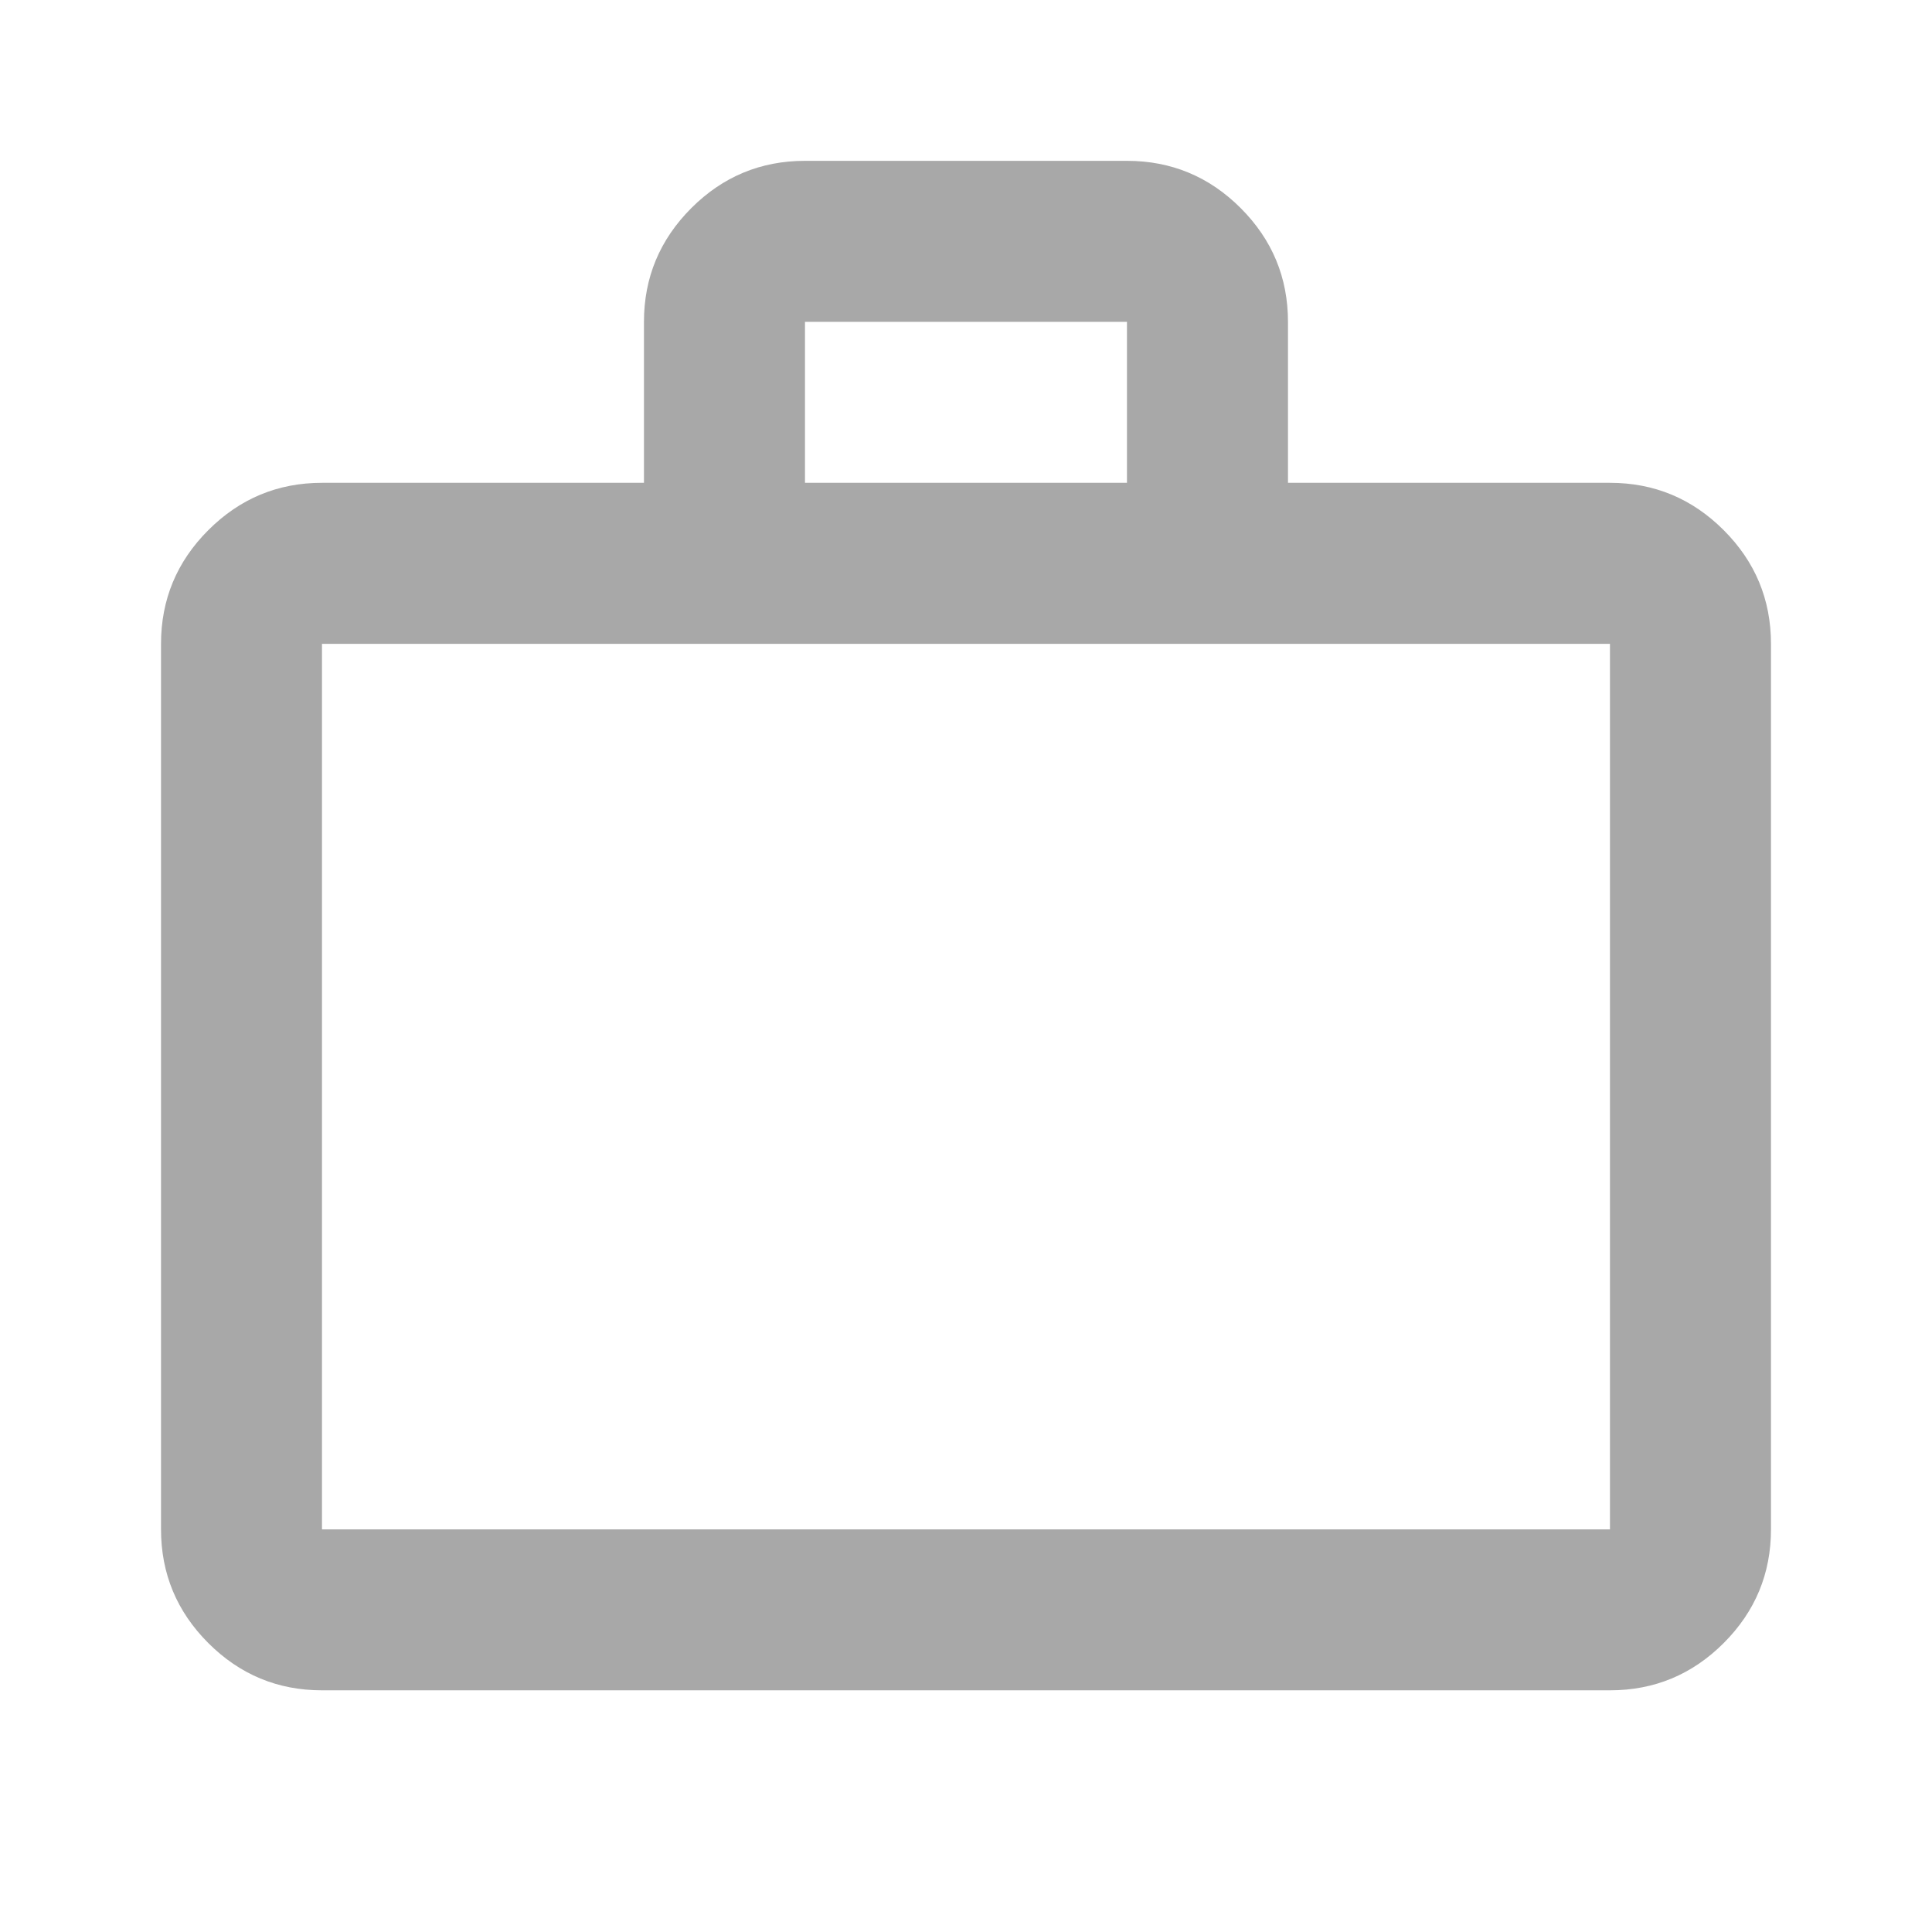 <svg width="32" height="32" viewBox="0 0 32 32" fill="none" xmlns="http://www.w3.org/2000/svg">
<mask id="mask0_169_407" style="mask-type:alpha" maskUnits="userSpaceOnUse" x="0" y="0" width="32" height="32">
<rect width="32" height="32" fill="#D9D9D9"/>
</mask>
<g mask="url(#mask0_169_407)">
<path d="M5.333 27.997C4.6 27.997 3.972 27.736 3.45 27.214C2.928 26.692 2.667 26.064 2.667 25.331V10.664C2.667 9.931 2.928 9.303 3.45 8.781C3.972 8.259 4.6 7.997 5.333 7.997H10.666V5.331C10.666 4.597 10.928 3.97 11.45 3.447C11.972 2.925 12.6 2.664 13.333 2.664H18.666C19.4 2.664 20.028 2.925 20.55 3.447C21.072 3.97 21.333 4.597 21.333 5.331V7.997H26.666C27.4 7.997 28.028 8.259 28.55 8.781C29.072 9.303 29.333 9.931 29.333 10.664V25.331C29.333 26.064 29.072 26.692 28.55 27.214C28.028 27.736 27.4 27.997 26.666 27.997H5.333ZM5.333 25.331H26.666V10.664H5.333V25.331ZM13.333 7.997H18.666V5.331H13.333V7.997Z" fill="#A8A8A8"/>
</g>
</svg>
